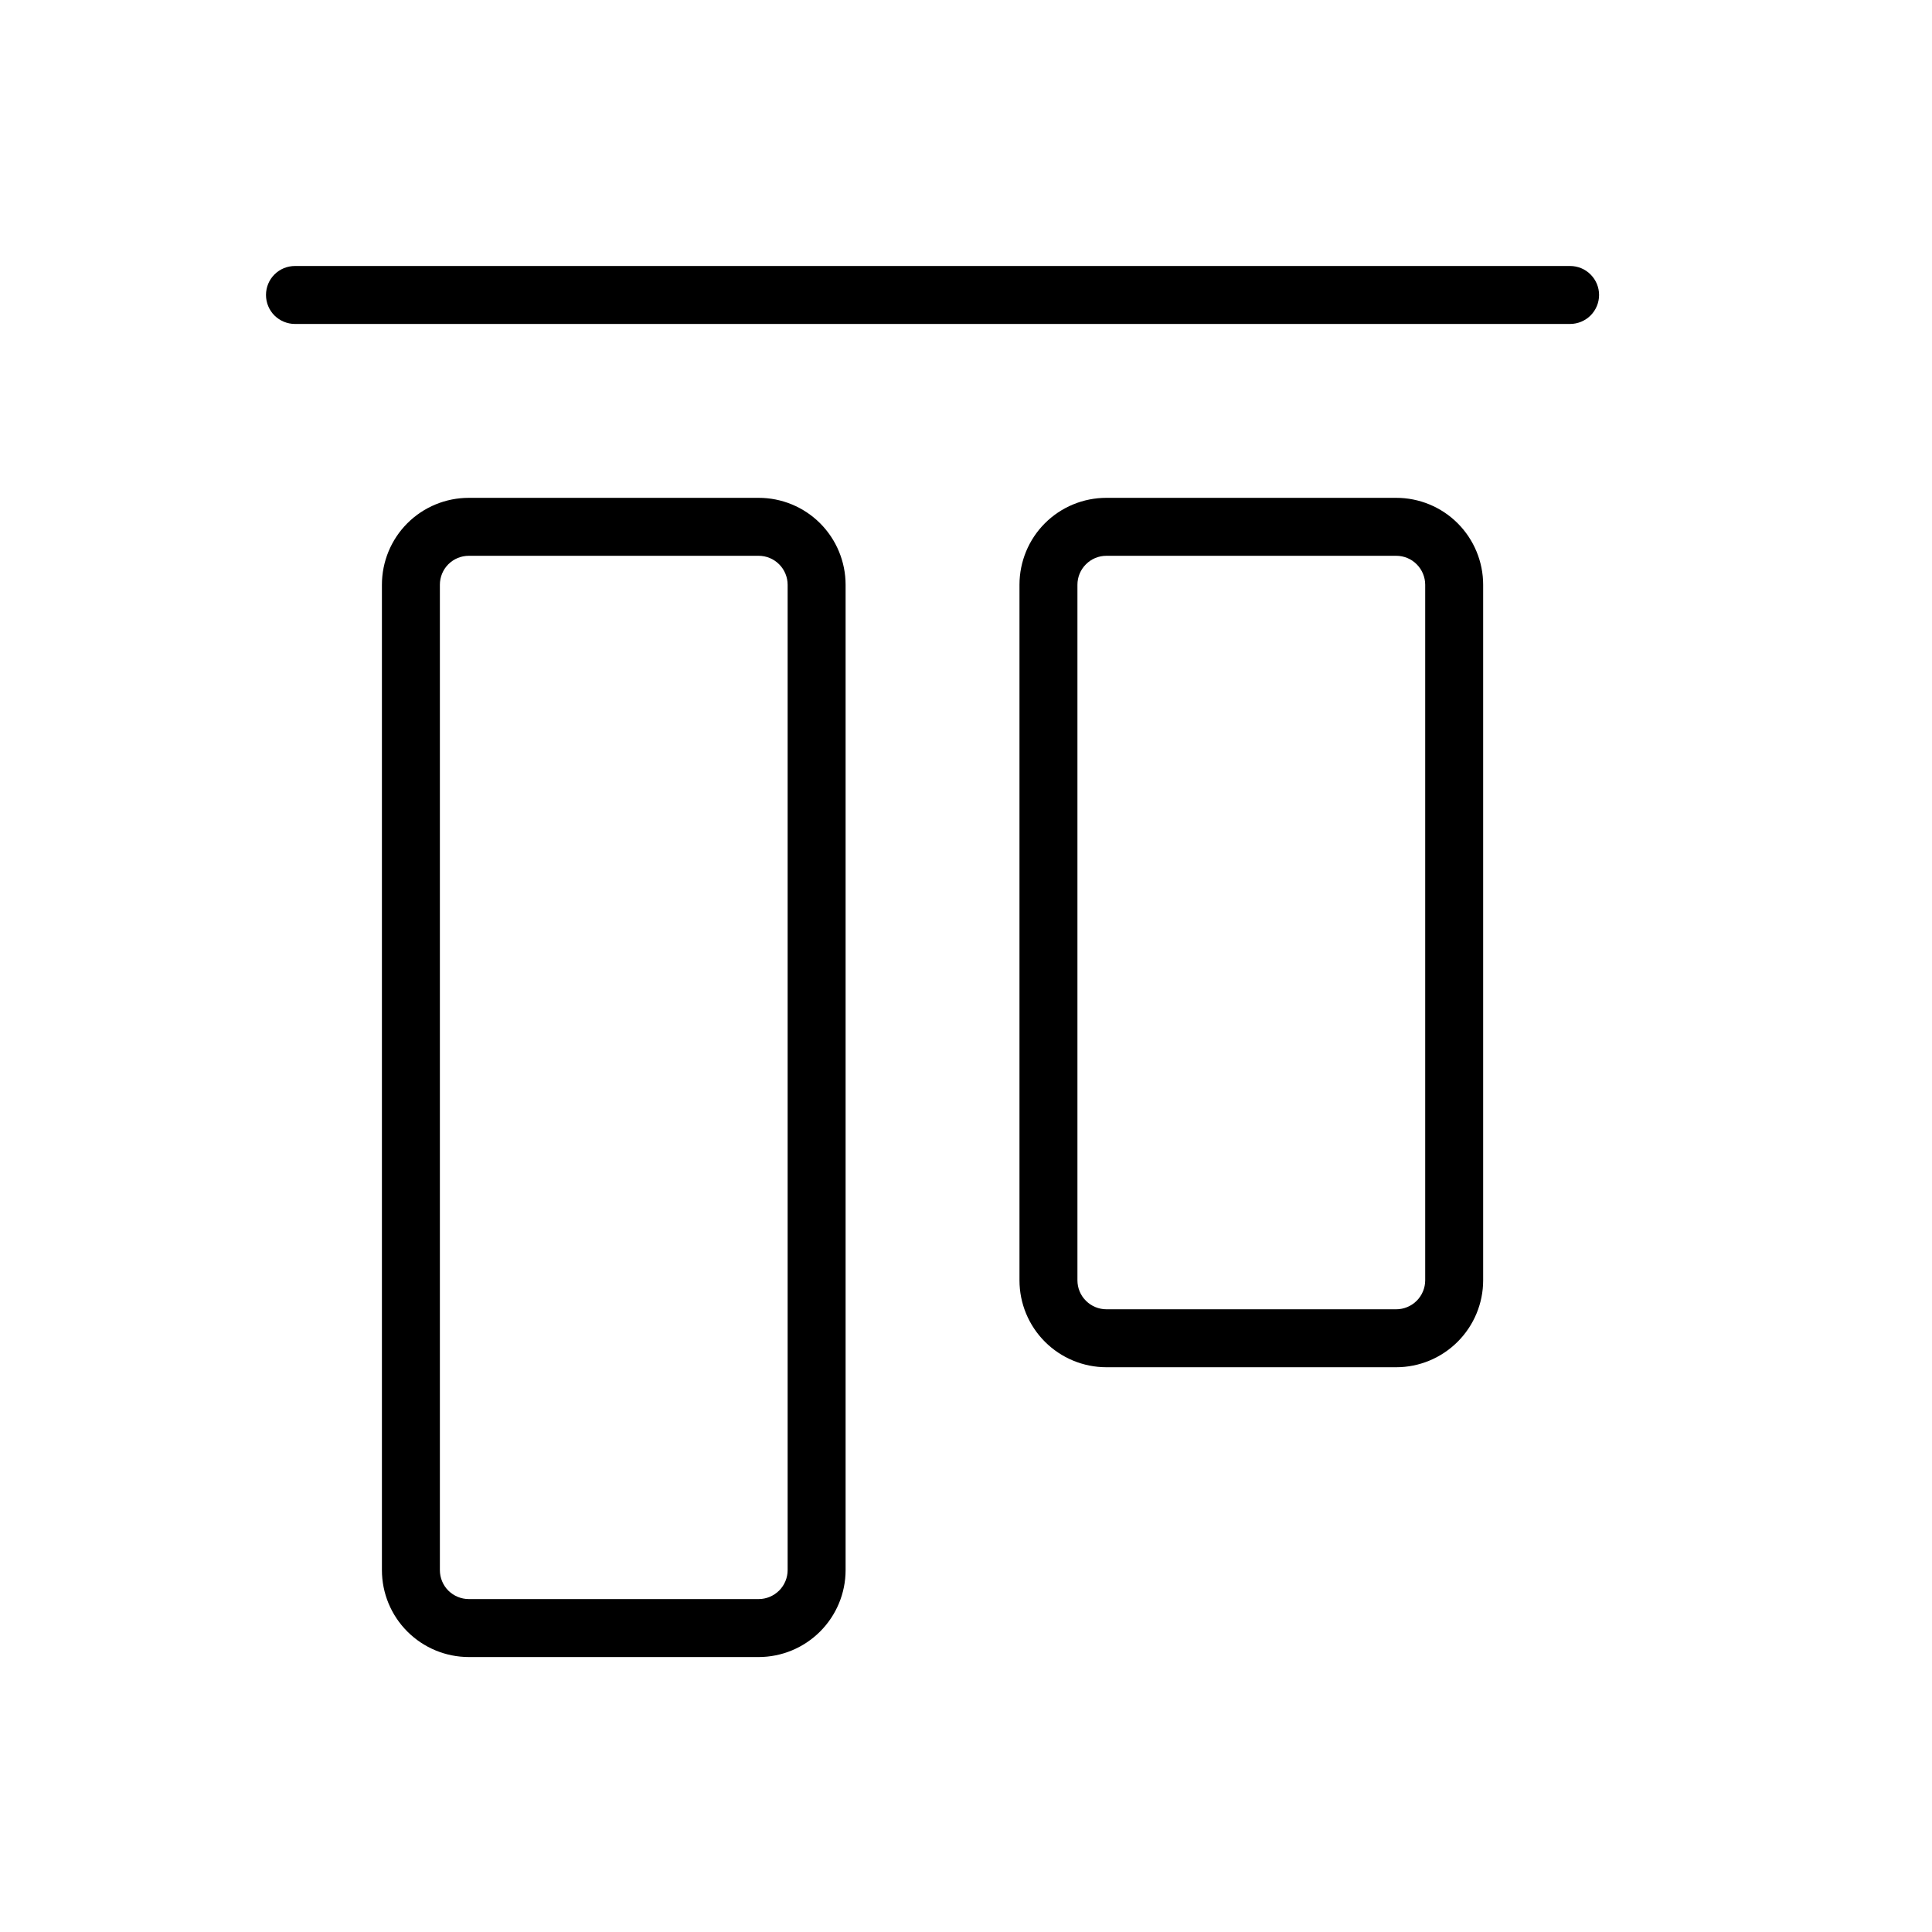 <svg width="25" height="25" viewBox="0 0 25 25" fill="none" xmlns="http://www.w3.org/2000/svg">
<path d="M20.692 3.817C20.692 3.916 20.652 4.012 20.582 4.082C20.512 4.152 20.416 4.192 20.317 4.192H3.817C3.717 4.192 3.622 4.152 3.551 4.082C3.481 4.012 3.442 3.916 3.442 3.817C3.442 3.717 3.481 3.622 3.551 3.552C3.622 3.481 3.717 3.442 3.817 3.442H20.317C20.416 3.442 20.512 3.481 20.582 3.552C20.652 3.622 20.692 3.717 20.692 3.817ZM19.192 7.567V16.567C19.192 16.865 19.073 17.151 18.862 17.362C18.651 17.573 18.365 17.692 18.067 17.692H14.317C14.018 17.692 13.732 17.573 13.521 17.362C13.31 17.151 13.192 16.865 13.192 16.567V7.567C13.192 7.269 13.31 6.982 13.521 6.771C13.732 6.56 14.018 6.442 14.317 6.442H18.067C18.365 6.442 18.651 6.56 18.862 6.771C19.073 6.982 19.192 7.269 19.192 7.567ZM18.442 7.567C18.442 7.468 18.402 7.372 18.332 7.302C18.262 7.231 18.166 7.192 18.067 7.192H14.317C14.217 7.192 14.122 7.231 14.052 7.302C13.981 7.372 13.942 7.468 13.942 7.567V16.567C13.942 16.666 13.981 16.762 14.052 16.832C14.122 16.902 14.217 16.942 14.317 16.942H18.067C18.166 16.942 18.262 16.902 18.332 16.832C18.402 16.762 18.442 16.666 18.442 16.567V7.567ZM10.942 7.567V20.317C10.942 20.615 10.823 20.901 10.612 21.112C10.401 21.323 10.115 21.442 9.817 21.442H6.067C5.768 21.442 5.482 21.323 5.271 21.112C5.06 20.901 4.942 20.615 4.942 20.317V7.567C4.942 7.269 5.06 6.982 5.271 6.771C5.482 6.56 5.768 6.442 6.067 6.442H9.817C10.115 6.442 10.401 6.56 10.612 6.771C10.823 6.982 10.942 7.269 10.942 7.567ZM10.192 7.567C10.192 7.468 10.152 7.372 10.082 7.302C10.011 7.231 9.916 7.192 9.817 7.192H6.067C5.967 7.192 5.872 7.231 5.801 7.302C5.731 7.372 5.692 7.468 5.692 7.567V20.317C5.692 20.416 5.731 20.512 5.801 20.582C5.872 20.652 5.967 20.692 6.067 20.692H9.817C9.916 20.692 10.011 20.652 10.082 20.582C10.152 20.512 10.192 20.416 10.192 20.317V7.567Z" fill="black"/>
</svg>
